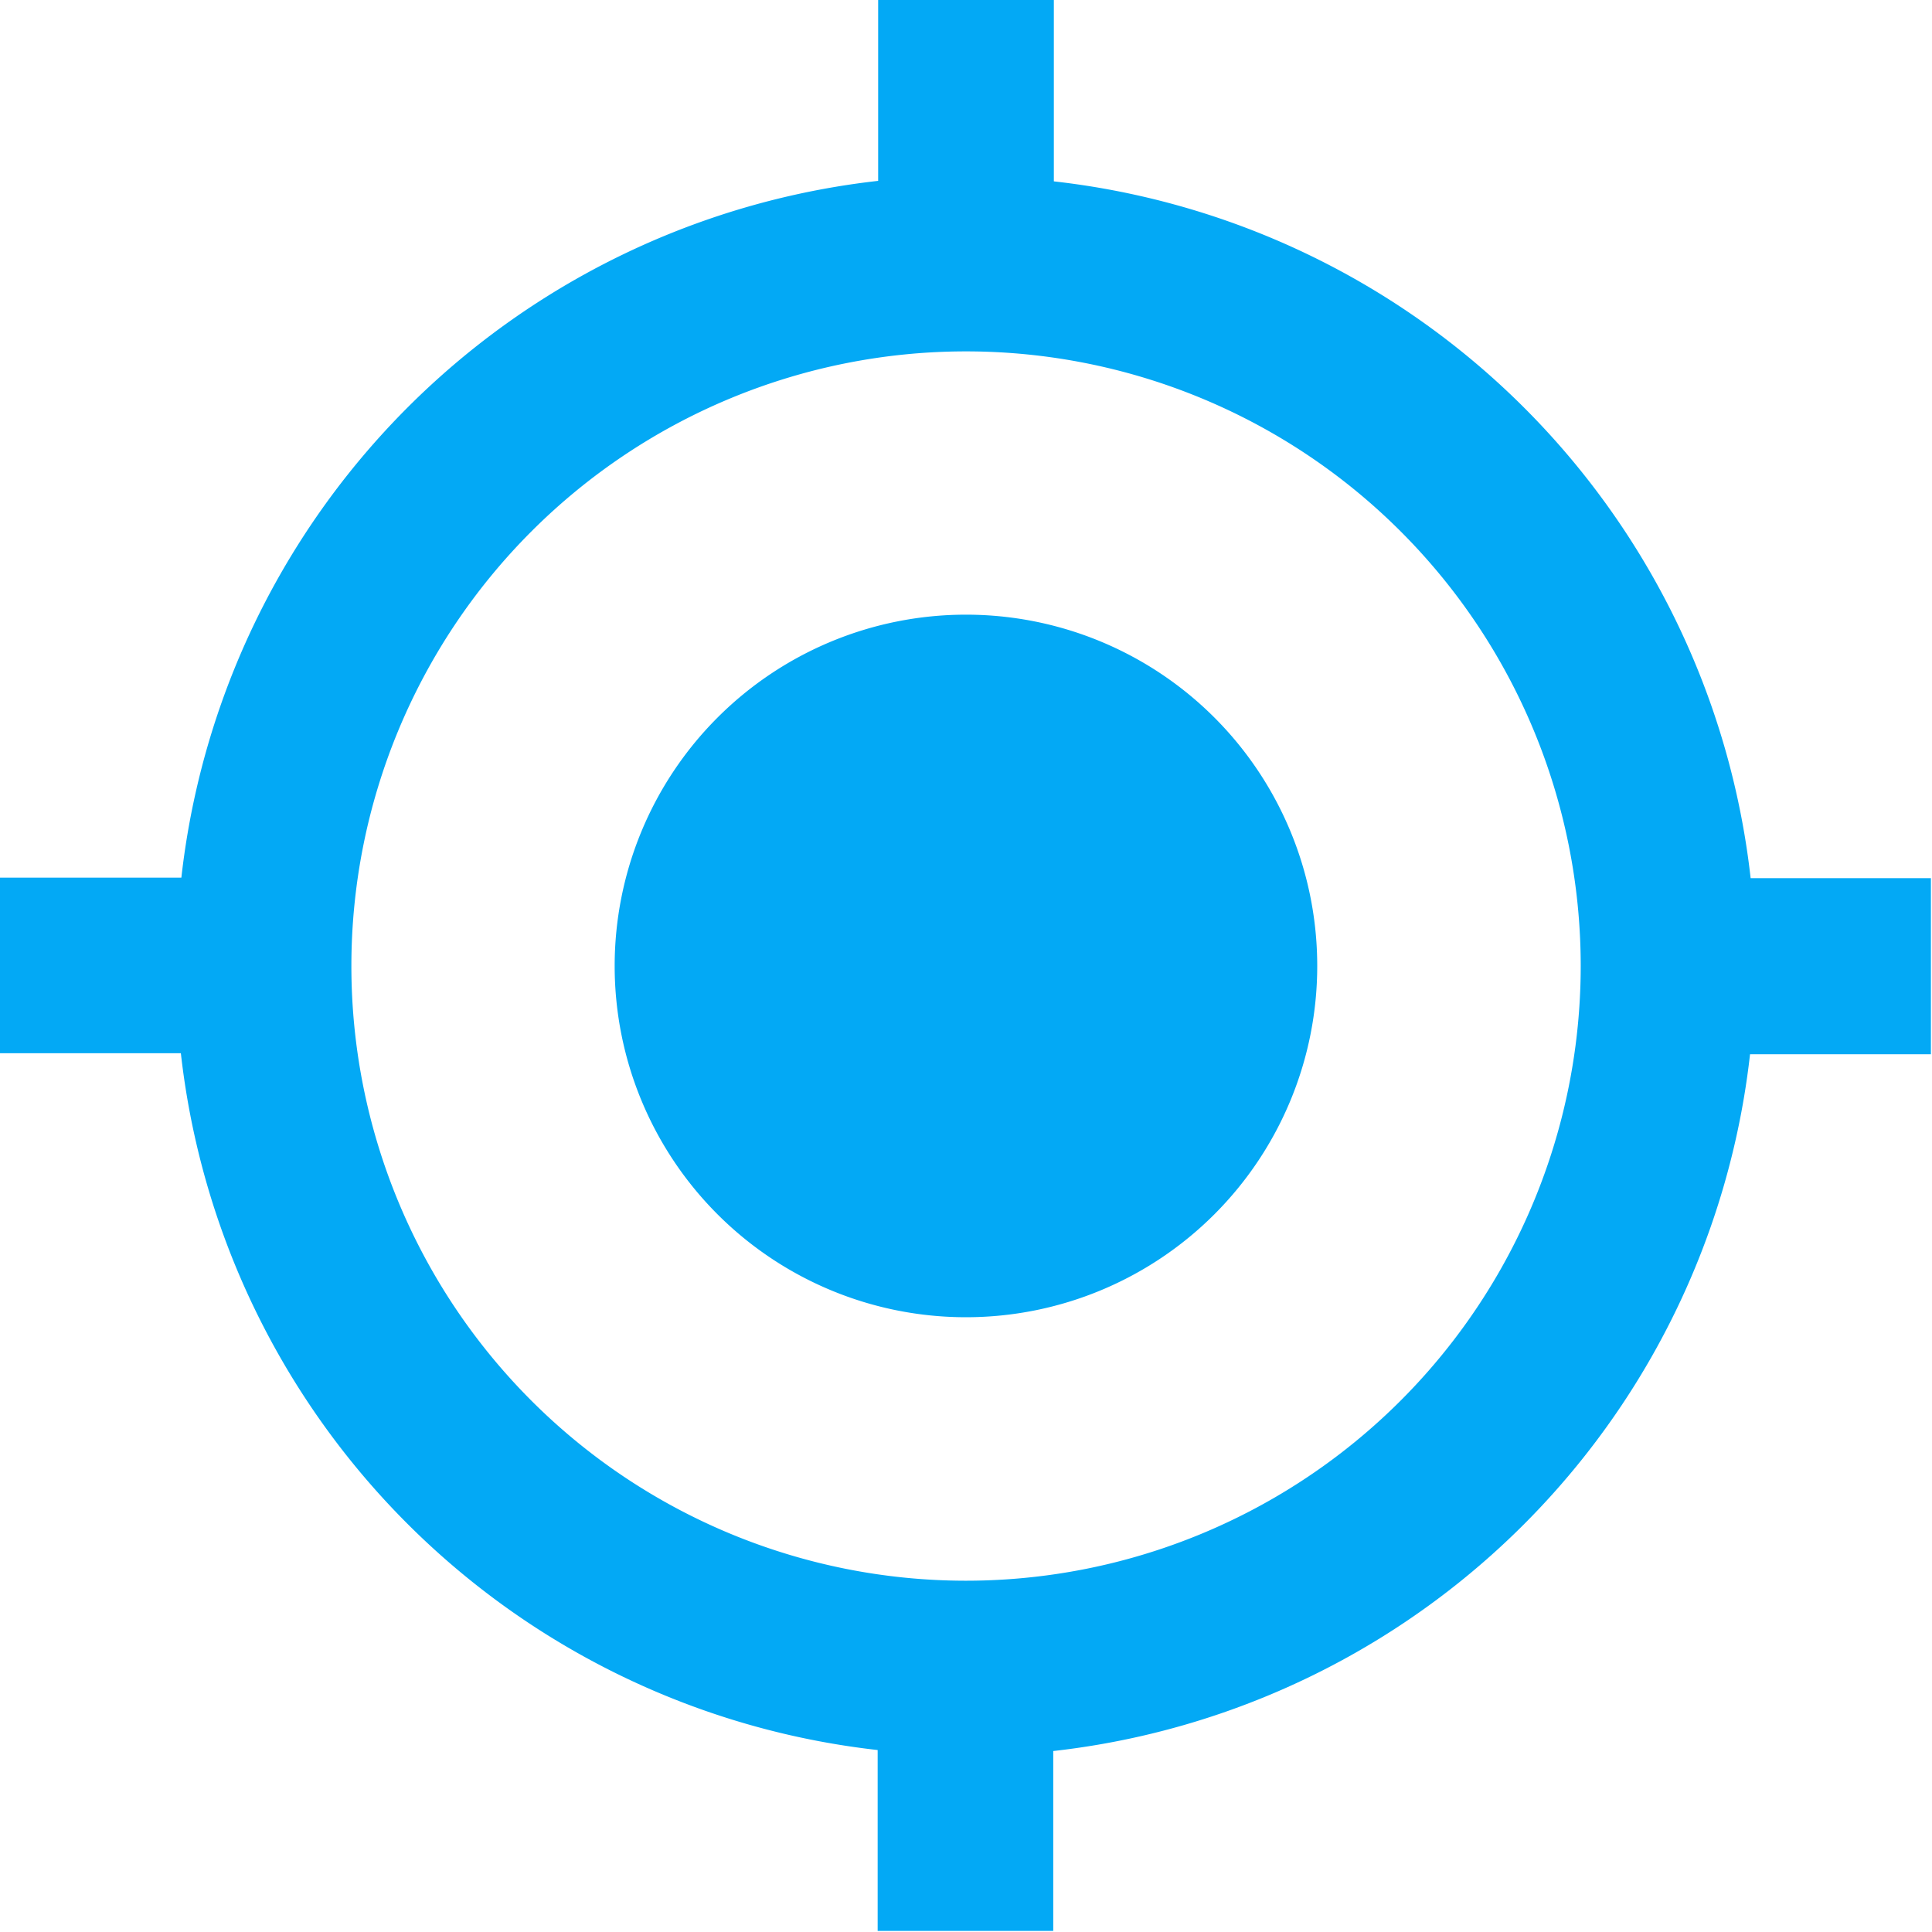 <svg xmlns="http://www.w3.org/2000/svg" width="19.409" height="19.409" viewBox="0 0 19.409 19.409">
  <path id="Path_166" data-name="Path 166" d="M9.7,6.175A3.529,3.529,0,1,0,13.233,9.7,3.528,3.528,0,0,0,9.7,6.175Zm7.887,2.647a7.935,7.935,0,0,0-7-7V0H8.822V1.817a7.935,7.935,0,0,0-7,7H0v1.764H1.817a7.935,7.935,0,0,0,7,7v1.817h1.764V17.591a7.935,7.935,0,0,0,7-7h1.817V8.822ZM9.7,15.88A6.175,6.175,0,1,1,15.88,9.7,6.177,6.177,0,0,1,9.7,15.88Z" fill="#03a9f5"/>
</svg>
